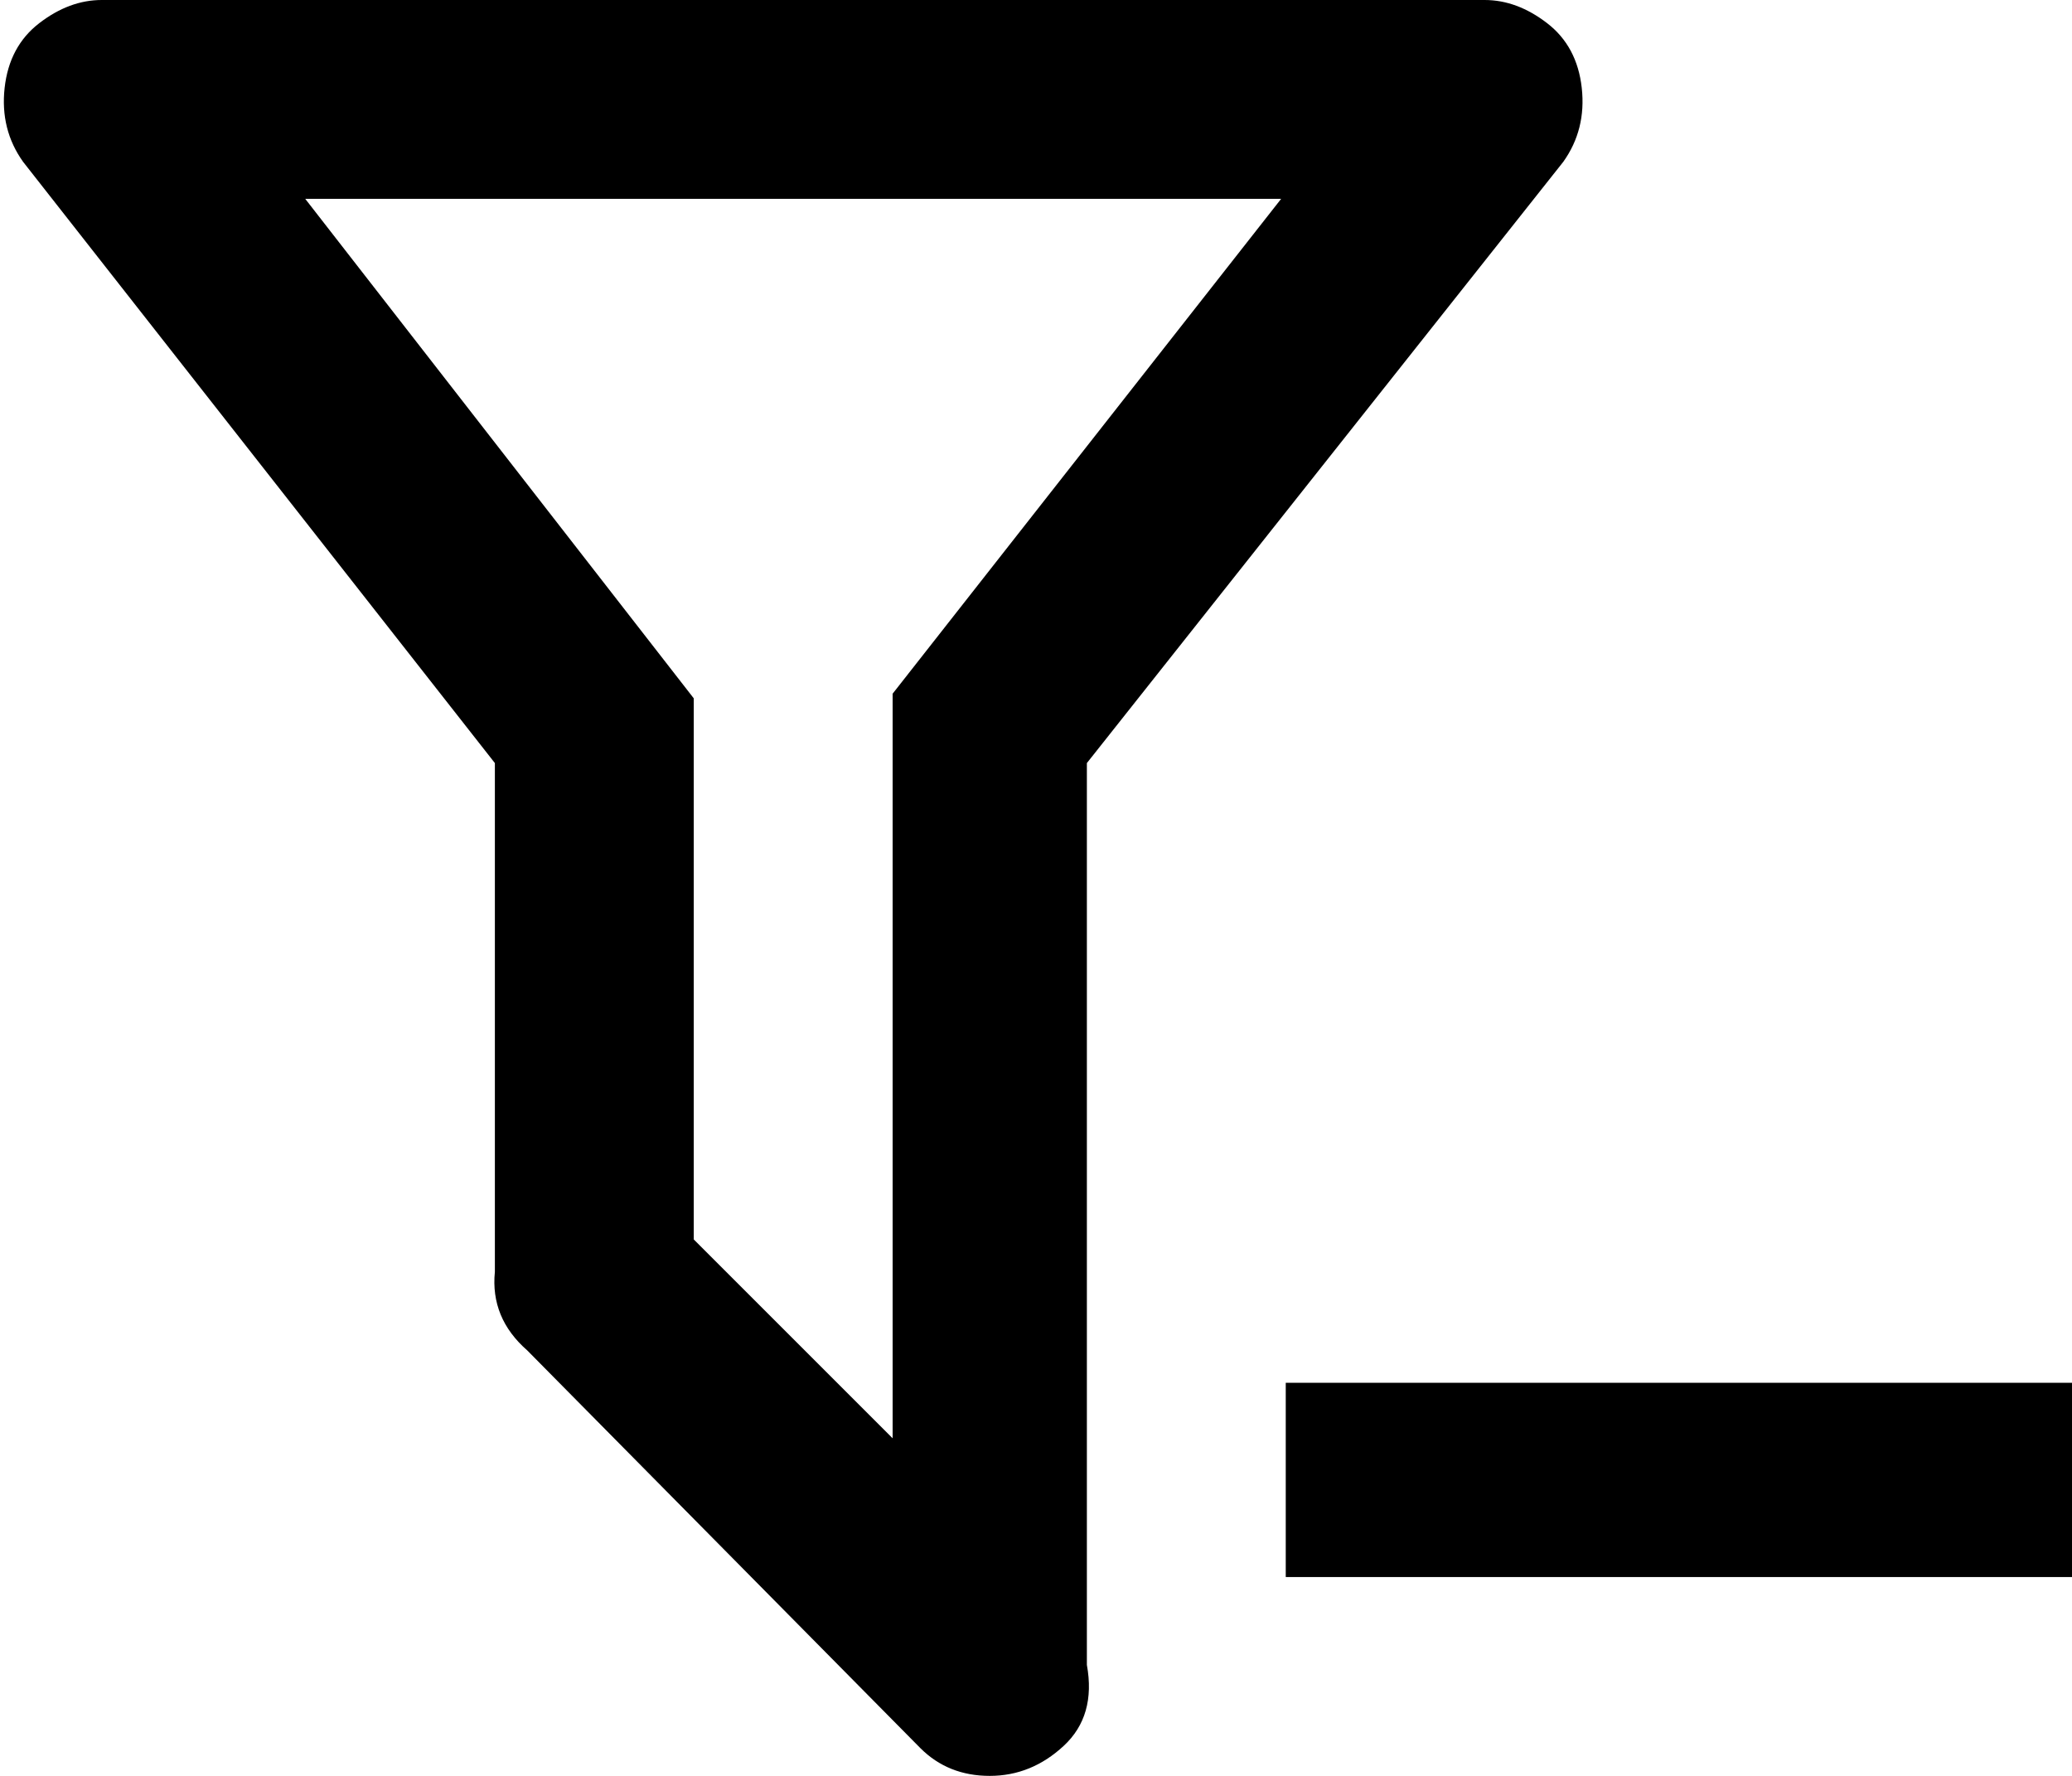 <svg xmlns="http://www.w3.org/2000/svg" viewBox="42 0 448 384">
      <g transform="scale(1 -1) translate(0 -384)">
        <path d="M320 85H491V43H320ZM277 24Q279 13 272.0 6.5Q265 0 256.0 0.0Q247 0 241 6L156 92Q148 99 149 109V219L47 349Q42 356 43.0 365.0Q44 374 50.5 379.0Q57 384 64 384H363Q370 384 376.5 379.0Q383 374 384.0 365.0Q385 356 380 349L277 219ZM108 341 192 233V116L235 73V234L319 341Z" />
      </g>
    </svg>